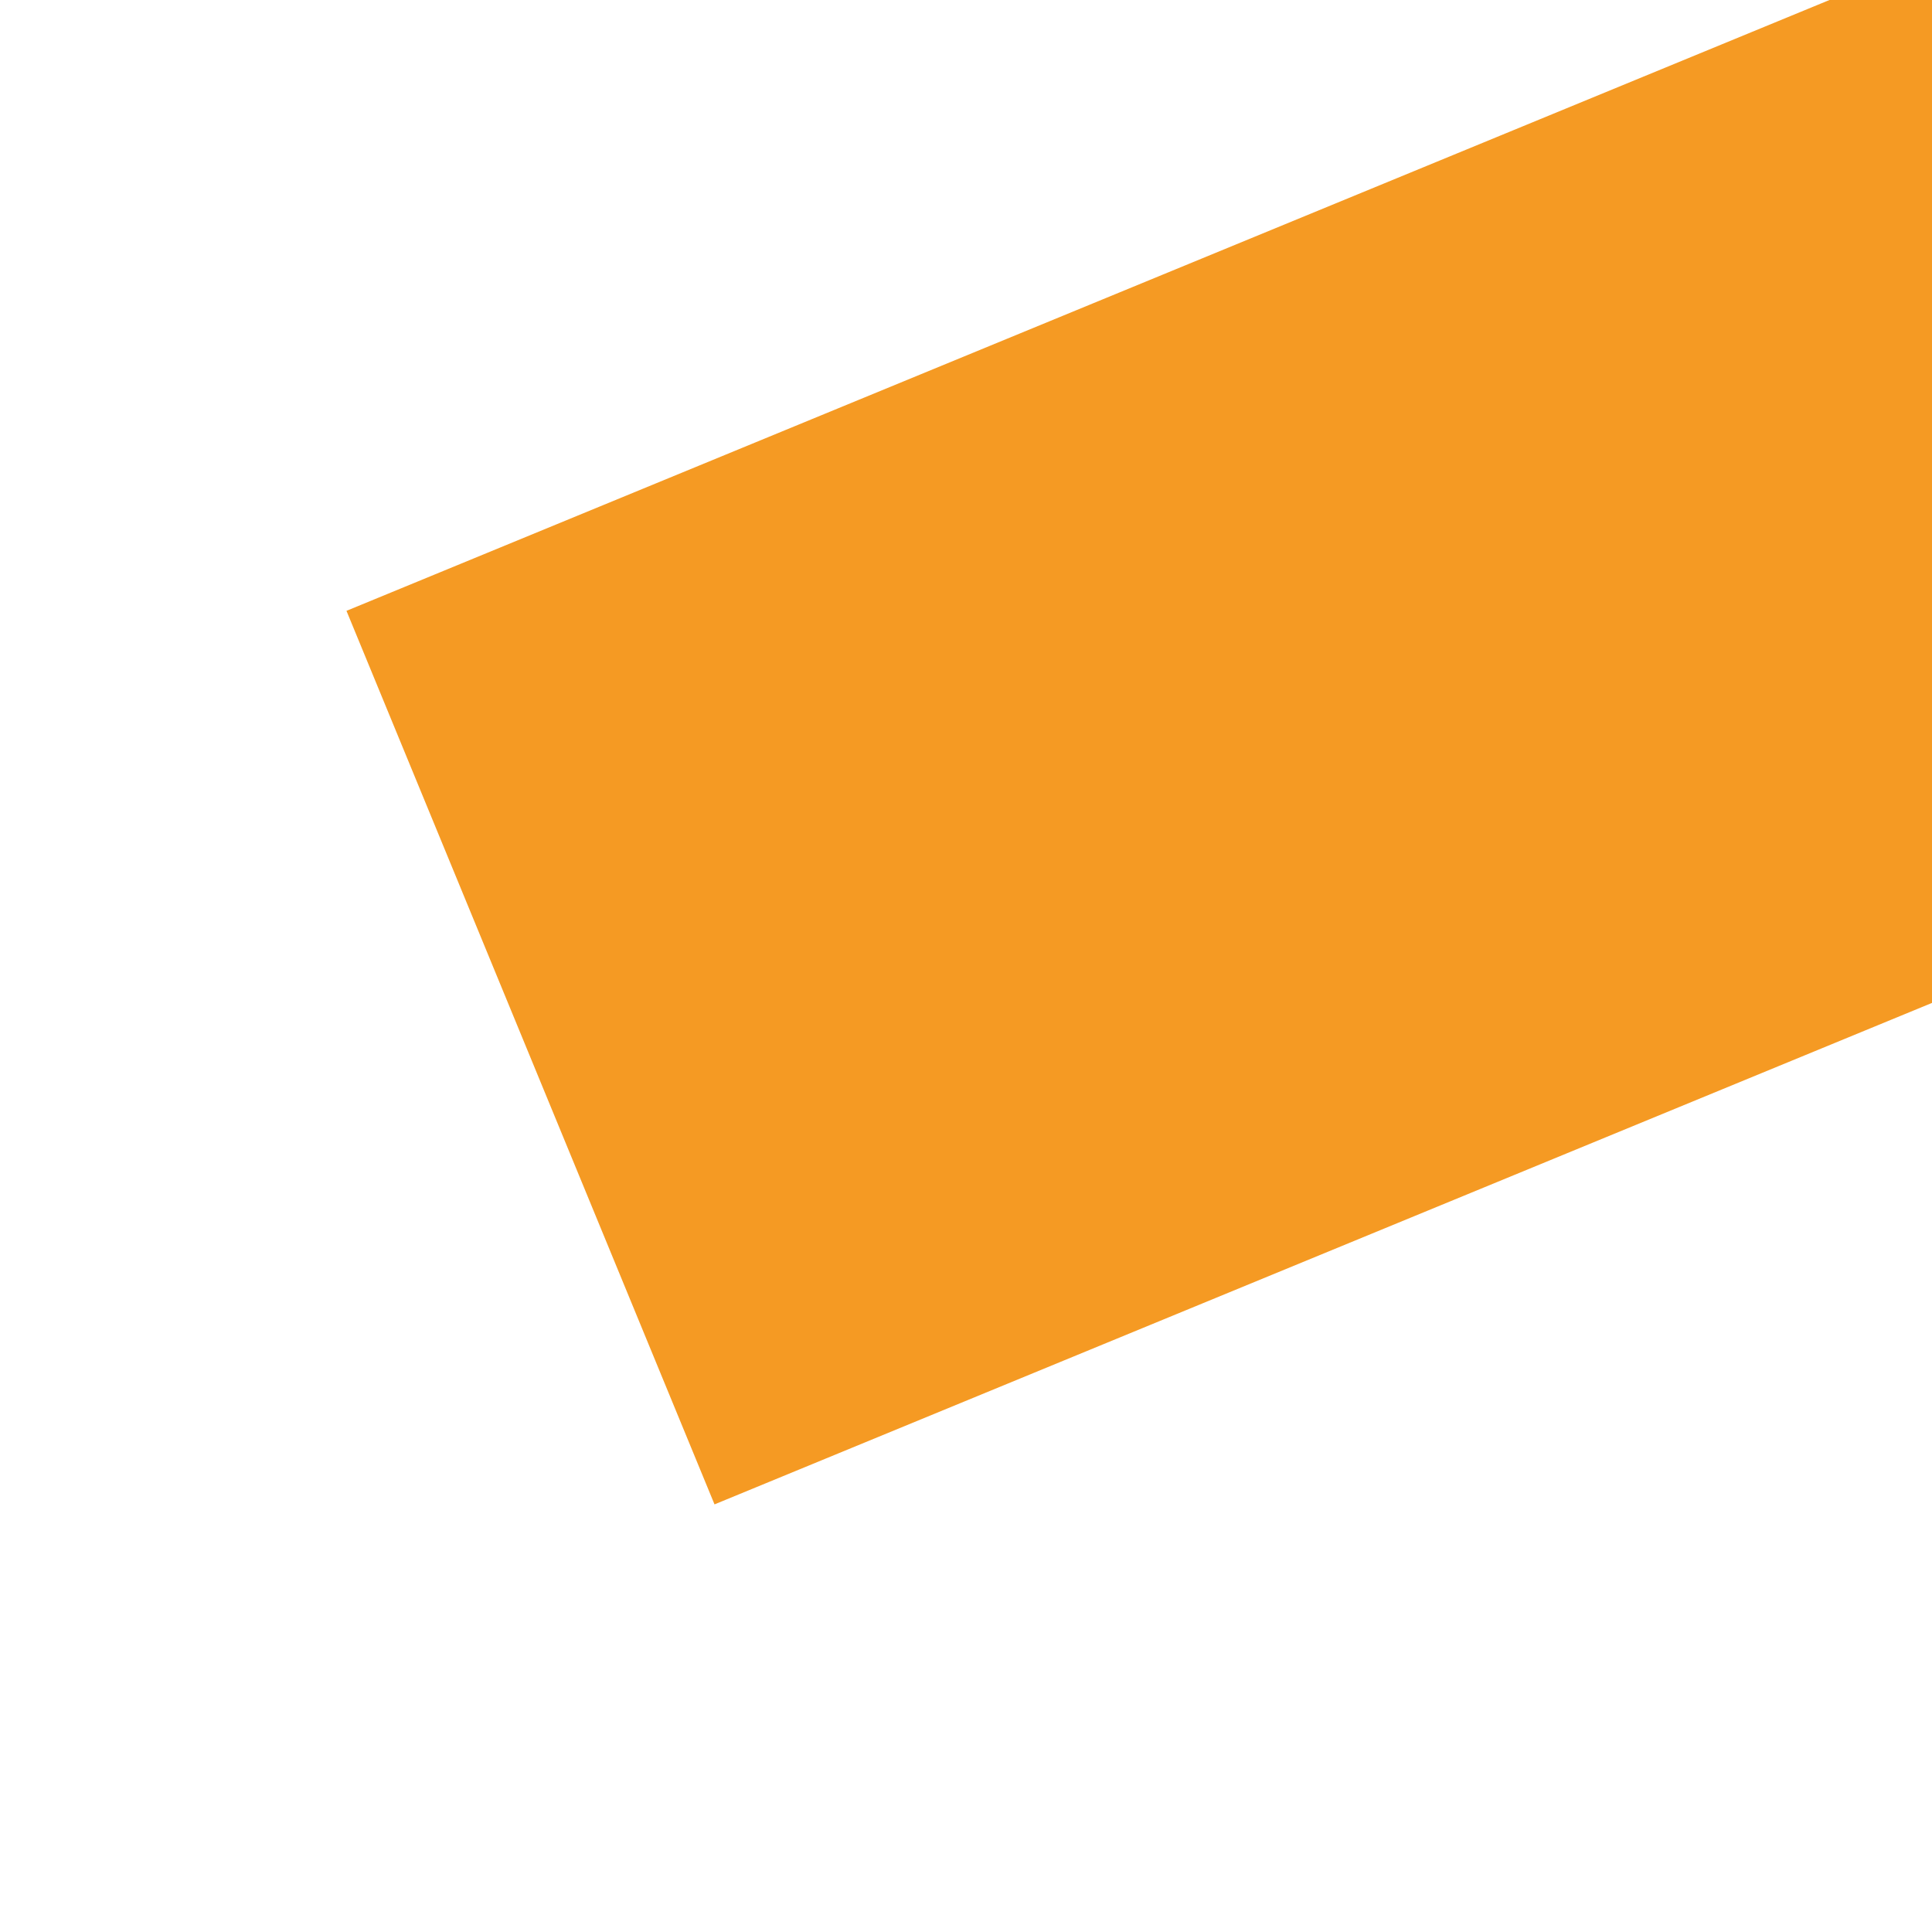 ﻿<?xml version="1.0" encoding="utf-8"?>
<svg version="1.1" xmlns:xlink="http://www.w3.org/1999/xlink" width="6px" height="6px" preserveAspectRatio="xMinYMid meet" viewBox="264 41  6 4" xmlns="http://www.w3.org/2000/svg">
  <path d="M 296 44.4  L 305 35.5  L 296 26.6  L 296 44.4  Z " fill-rule="nonzero" fill="#f59a23" stroke="none" transform="matrix(0.925 -0.381 0.381 0.925 7.922 111.031 )" />
  <path d="M 264 35.5  L 298 35.5  " stroke-width="3" stroke-dasharray="9,3" stroke="#f59a23" fill="none" transform="matrix(0.925 -0.381 0.381 0.925 7.922 111.031 )" />
</svg>